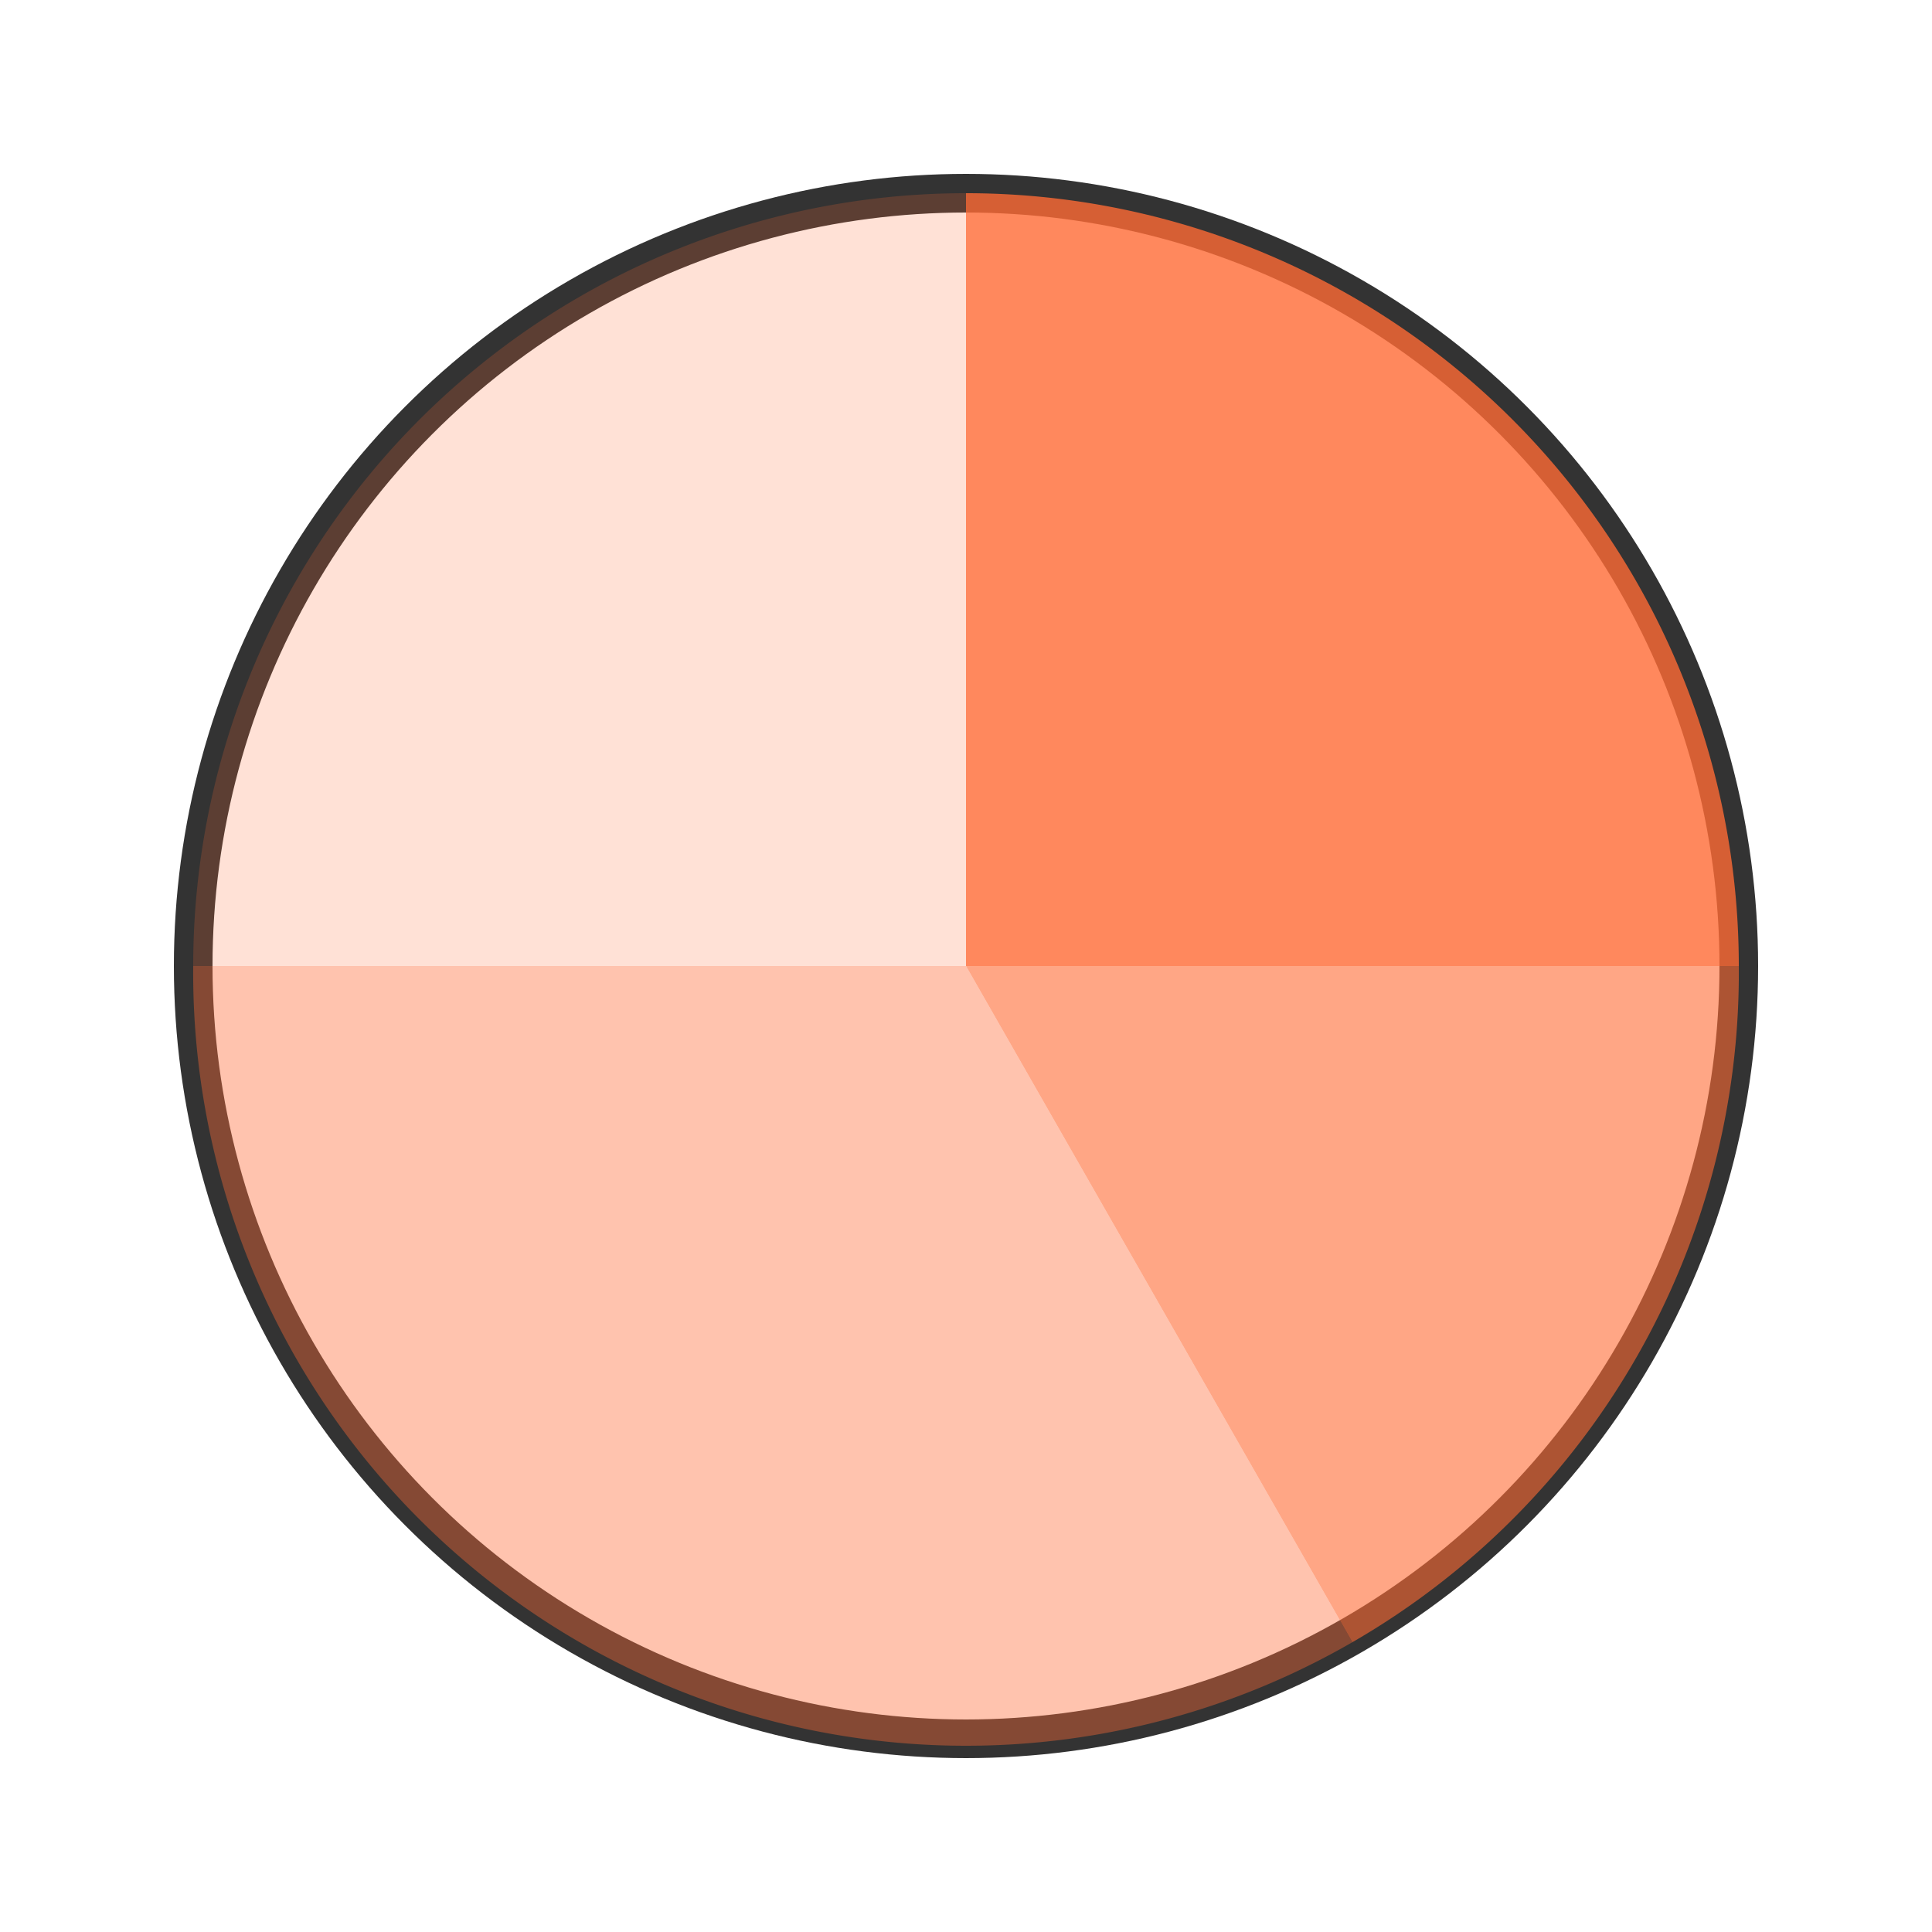 <svg width="100" height="100" viewBox="0 0 100 100" xmlns="http://www.w3.org/2000/svg">
  <circle cx="50" cy="50" r="40" fill="none" stroke="#333" stroke-width="2"/>
  
  <path d="M50 50 L50 10 A40 40 0 0 1 90 50 Z" fill="#ff6b35" opacity="0.8"/>
  <path d="M50 50 L90 50 A40 40 0 0 1 70 85 Z" fill="#ff6b35" opacity="0.6"/>
  <path d="M50 50 L70 85 A40 40 0 0 1 10 50 Z" fill="#ff6b35" opacity="0.4"/>
  <path d="M50 50 L10 50 A40 40 0 0 1 50 10 Z" fill="#ff6b35" opacity="0.2"/>
</svg>
